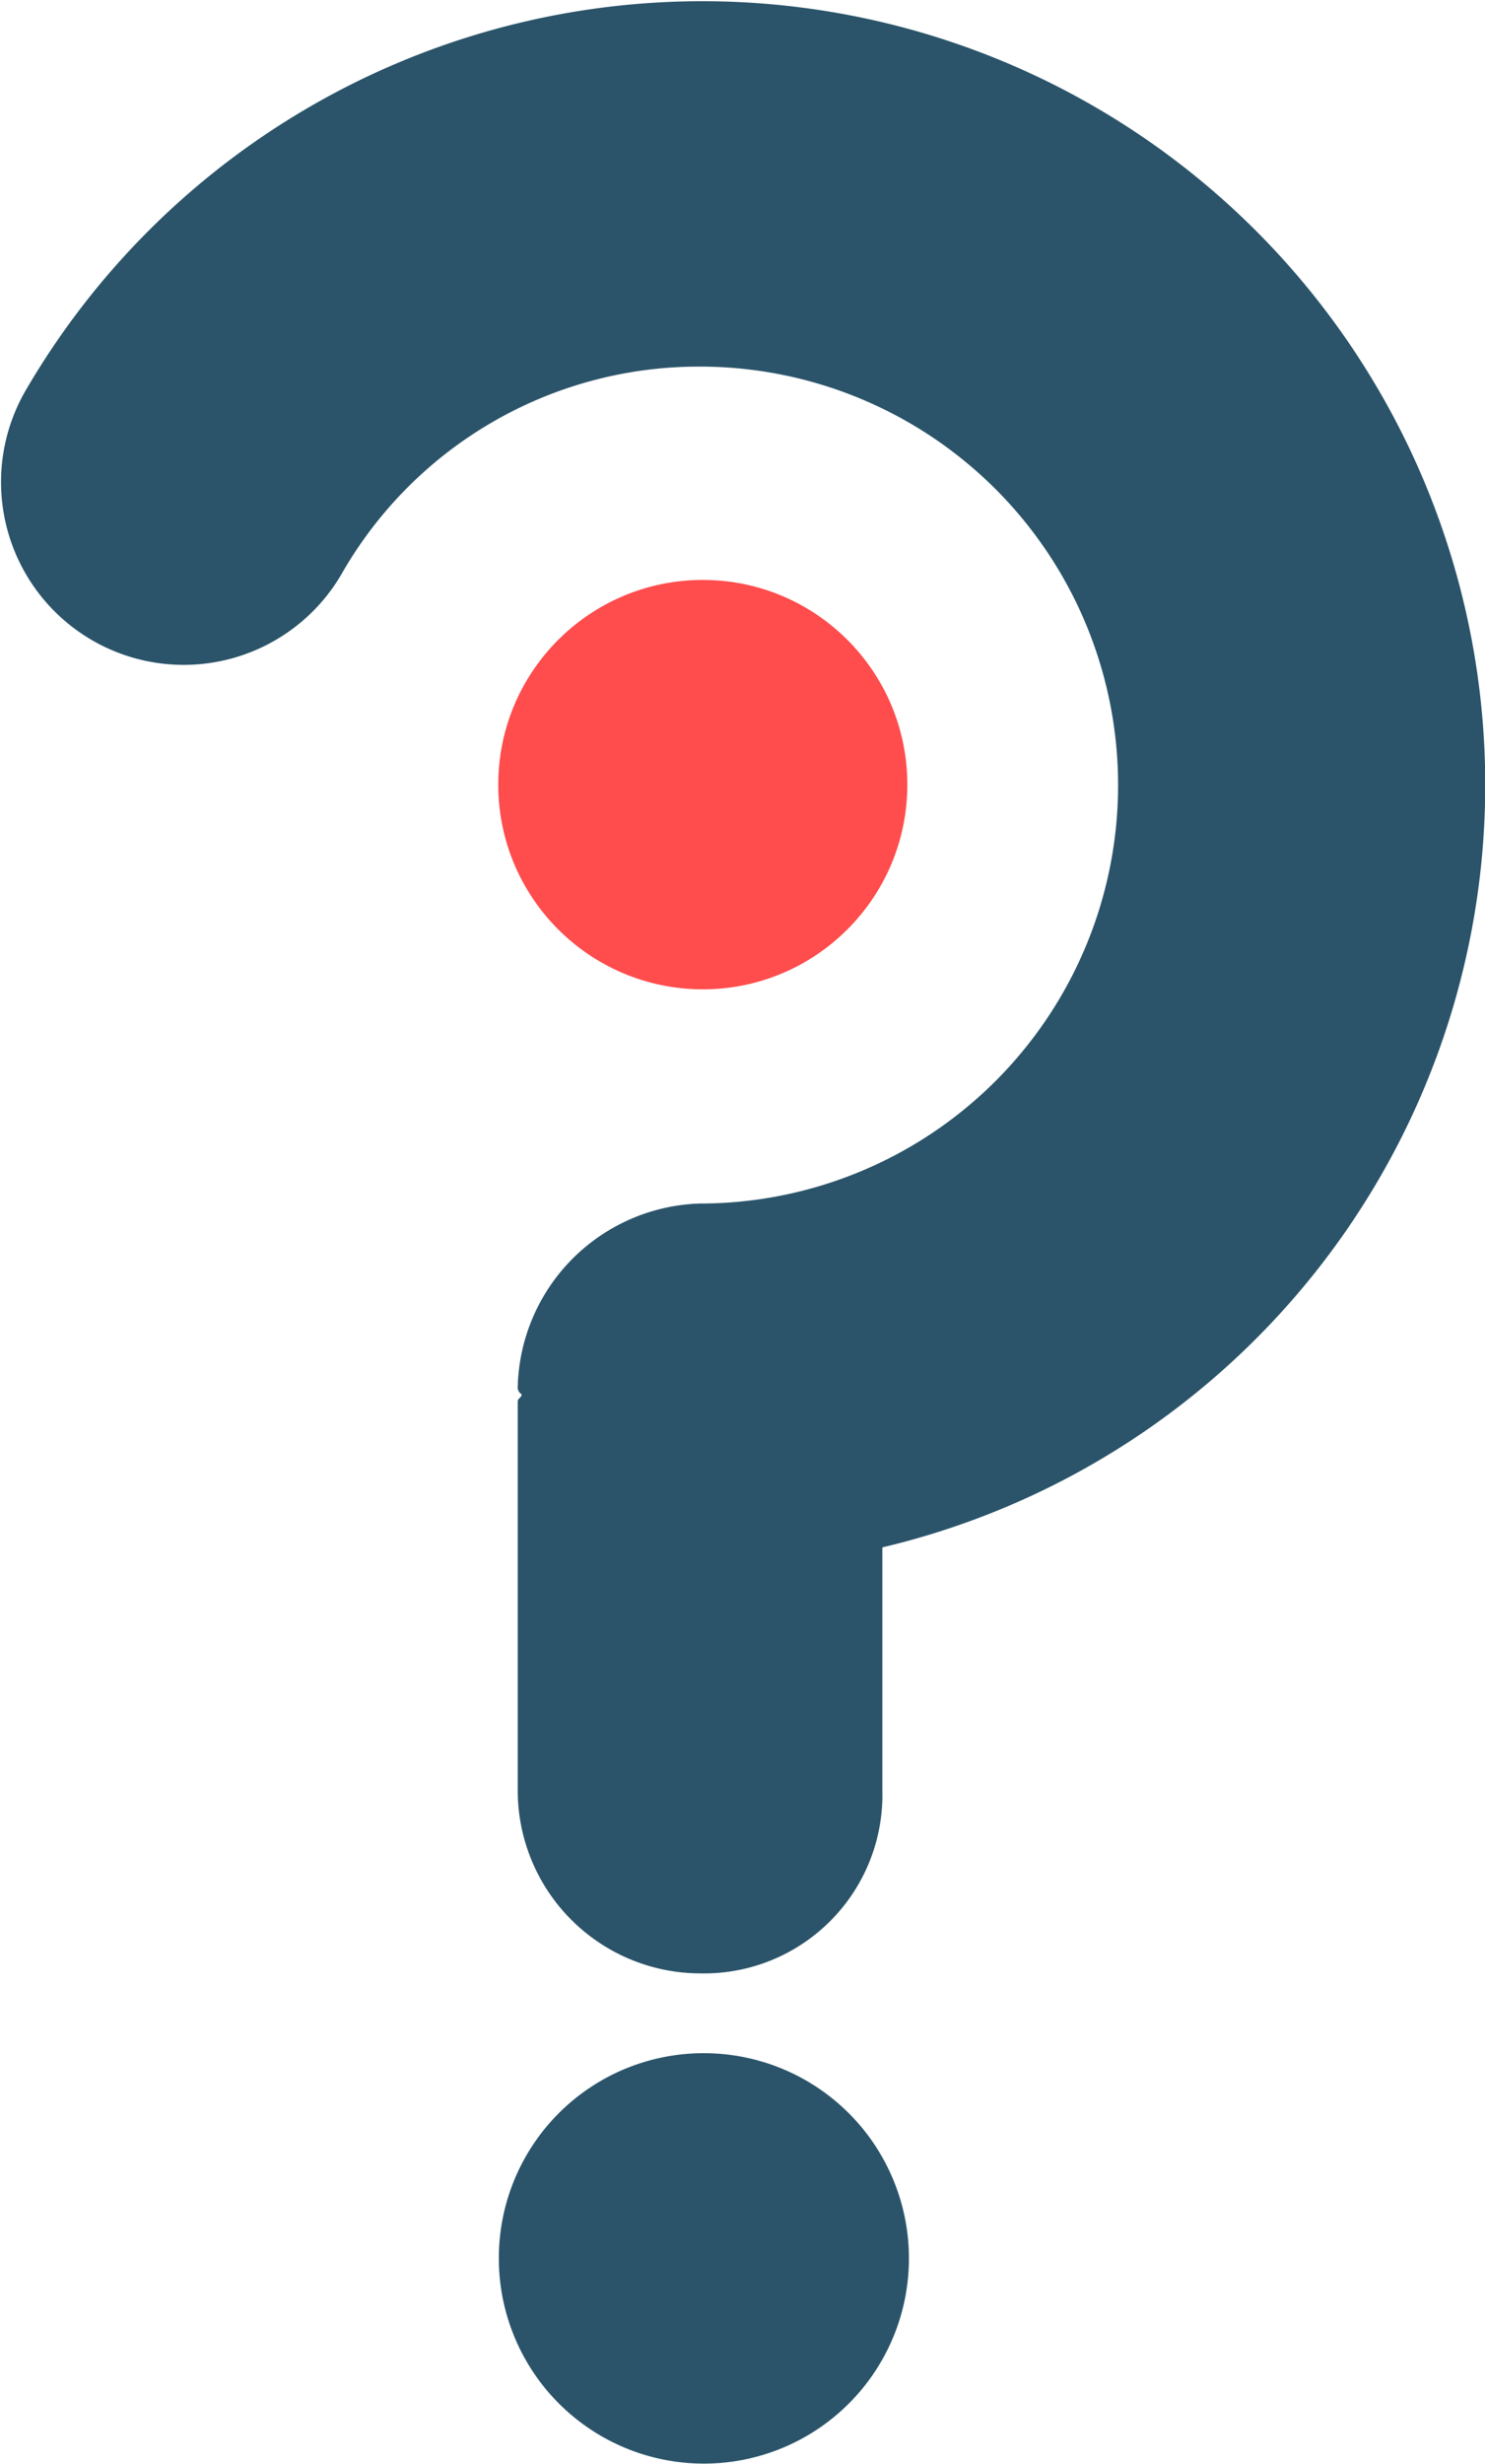 <svg id="グループ_6" data-name="グループ 6" xmlns="http://www.w3.org/2000/svg" width="38" height="63" viewBox="0 0 38 63">
  <defs>
    <style>
      .cls-1 {
        fill: #2b546a;
        fill-rule: evenodd;
      }

      .cls-2 {
        fill: #ff4c4c;
      }
    </style>
  </defs>
  <path id="QM02_1" data-name="QM02 1" class="cls-1" d="M22.579,39.566v6.213a4.565,4.565,0,0,1-4.668,4.68,4.68,4.68,0,0,1-4.663-4.68v-9.94c0-.093.1-0.093,0.1-0.189a0.2,0.2,0,0,1-.1-0.192,4.81,4.81,0,0,1,4.663-4.684,10.7,10.7,0,1,0,0-21.4A10.525,10.525,0,0,0,8.77,14.626,4.674,4.674,0,1,1,.679,9.945,20.036,20.036,0,1,1,22.579,39.566ZM17.993,52.5a5.247,5.247,0,1,1-5.228,5.247A5.238,5.238,0,0,1,17.993,52.5Z"/>
  <circle id="QM02_1_のコピー" data-name="QM02 1 のコピー" class="cls-2" cx="17.984" cy="20.063" r="5.234"/>
</svg>
